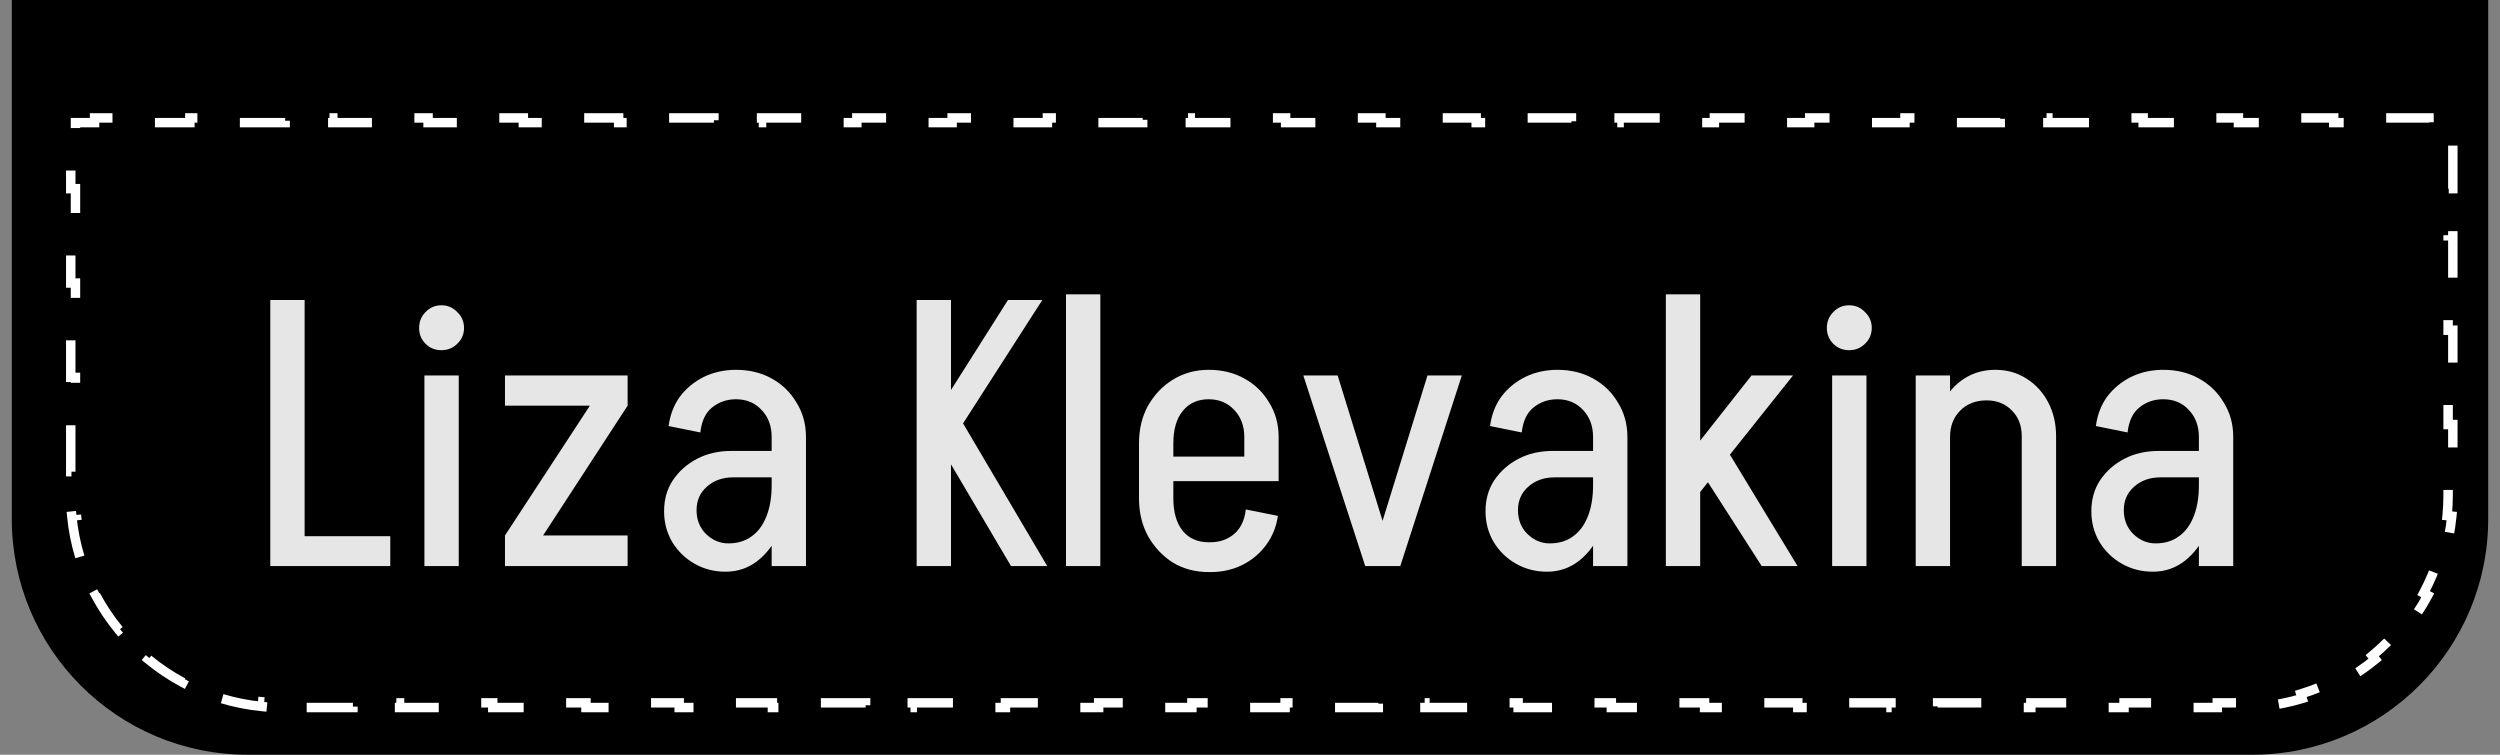 <svg width="106" height="32" viewBox="0 0 106 32" fill="none" xmlns="http://www.w3.org/2000/svg">
<rect x="0" y="0" width="106" height="32" fill="#808080" stroke="none"/>
<path d="M0.5 0H105.5V22C105.5 27.523 101.023 32 95.5 32H10.5C4.977 32 0.5 27.523 0.5 22V0Z" fill="black"/>
<path d="M12.436 24V22.736H16.548V24H12.436ZM11.46 24V12.72H12.916V24H11.46ZM17.995 24V15.92H19.451V24H17.995ZM18.715 14.848C18.448 14.848 18.224 14.757 18.043 14.576C17.862 14.395 17.771 14.171 17.771 13.904C17.771 13.637 17.862 13.413 18.043 13.232C18.224 13.04 18.448 12.944 18.715 12.944C18.982 12.944 19.206 13.04 19.387 13.232C19.579 13.413 19.675 13.637 19.675 13.904C19.675 14.171 19.579 14.395 19.387 14.576C19.206 14.757 18.982 14.848 18.715 14.848ZM21.411 22.704L25.011 17.2H26.611L23.027 22.704H21.411ZM21.411 24V22.704H26.611V24H21.411ZM21.411 17.2V15.92H26.611V17.2H21.411ZM32.718 24V18.496H34.173V24H32.718ZM30.765 24.24L30.878 23.04C31.262 23.04 31.587 22.944 31.854 22.752C32.131 22.56 32.344 22.277 32.493 21.904C32.643 21.531 32.718 21.088 32.718 20.576L33.438 20.544C33.438 21.269 33.32 21.909 33.086 22.464C32.851 23.019 32.531 23.456 32.126 23.776C31.731 24.085 31.277 24.24 30.765 24.24ZM30.765 24.24C30.285 24.24 29.848 24.128 29.453 23.904C29.059 23.68 28.744 23.376 28.509 22.992C28.275 22.597 28.157 22.16 28.157 21.68L29.534 21.632C29.534 22.037 29.667 22.373 29.933 22.64C30.211 22.907 30.526 23.04 30.878 23.04L30.765 24.24ZM28.157 21.68C28.157 21.179 28.28 20.741 28.526 20.368C28.782 19.984 29.123 19.68 29.549 19.456C29.976 19.232 30.462 19.12 31.006 19.12L31.085 20.24C30.637 20.24 30.264 20.373 29.965 20.64C29.677 20.896 29.534 21.227 29.534 21.632L28.157 21.68ZM31.085 20.24L31.006 19.12H33.469V20.24H31.085ZM32.718 20.576V18.512H33.438V20.544L32.718 20.576ZM34.173 18.528H32.718C32.718 18.059 32.574 17.675 32.285 17.376C32.008 17.077 31.645 16.928 31.198 16.928V15.68C31.773 15.68 32.28 15.803 32.718 16.048C33.166 16.293 33.517 16.635 33.773 17.072C34.04 17.499 34.173 17.984 34.173 18.528ZM29.694 18.336L28.349 18.064C28.413 17.584 28.573 17.168 28.829 16.816C29.096 16.464 29.432 16.187 29.837 15.984C30.253 15.781 30.712 15.68 31.213 15.68V16.928C30.819 16.928 30.477 17.045 30.189 17.28C29.912 17.504 29.747 17.856 29.694 18.336ZM39.426 17.952L42.738 12.72H44.194L40.834 17.952H39.426ZM42.866 24L39.298 17.952H40.834L44.402 24H42.866ZM38.866 24V12.72H40.322V24H38.866ZM45.198 24V12.48H46.654V24H45.198ZM48.758 20.4V19.36H54.214V20.4H48.758ZM51.238 24.256V22.992H51.318V24.256H51.238ZM48.294 21.136V18.784H49.75V21.136H48.294ZM52.758 19.36V18.528H54.214V19.36H52.758ZM54.214 18.528H52.758C52.758 18.059 52.614 17.675 52.326 17.376C52.049 17.077 51.686 16.928 51.238 16.928V15.68C51.814 15.68 52.321 15.803 52.758 16.048C53.206 16.293 53.558 16.635 53.814 17.072C54.081 17.499 54.214 17.984 54.214 18.528ZM52.822 21.6L54.182 21.872C54.118 22.331 53.953 22.741 53.686 23.104C53.42 23.467 53.084 23.749 52.678 23.952C52.273 24.155 51.82 24.256 51.318 24.256V22.992C51.702 22.992 52.033 22.88 52.31 22.656C52.598 22.421 52.769 22.069 52.822 21.6ZM48.294 18.8C48.294 18.192 48.422 17.659 48.678 17.2C48.945 16.731 49.297 16.363 49.734 16.096C50.182 15.819 50.689 15.68 51.254 15.68V16.928C50.785 16.928 50.417 17.093 50.15 17.424C49.884 17.744 49.75 18.203 49.75 18.8H48.294ZM48.294 21.136H49.75C49.75 21.723 49.884 22.181 50.15 22.512C50.417 22.832 50.785 22.992 51.254 22.992V24.256C50.689 24.256 50.182 24.123 49.734 23.856C49.297 23.579 48.945 23.205 48.678 22.736C48.422 22.267 48.294 21.733 48.294 21.136ZM58.029 24L60.525 15.92H61.981L59.373 24H58.029ZM57.885 24L55.261 15.92H56.717L59.213 24H57.885ZM67.546 24V18.496H69.002V24H67.546ZM65.594 24.24L65.706 23.04C66.09 23.04 66.415 22.944 66.682 22.752C66.959 22.56 67.172 22.277 67.322 21.904C67.471 21.531 67.546 21.088 67.546 20.576L68.266 20.544C68.266 21.269 68.148 21.909 67.914 22.464C67.679 23.019 67.359 23.456 66.954 23.776C66.559 24.085 66.106 24.24 65.594 24.24ZM65.594 24.24C65.114 24.24 64.676 24.128 64.282 23.904C63.887 23.68 63.572 23.376 63.338 22.992C63.103 22.597 62.986 22.16 62.986 21.68L64.362 21.632C64.362 22.037 64.495 22.373 64.762 22.64C65.039 22.907 65.354 23.04 65.706 23.04L65.594 24.24ZM62.986 21.68C62.986 21.179 63.108 20.741 63.354 20.368C63.61 19.984 63.951 19.68 64.378 19.456C64.804 19.232 65.29 19.12 65.834 19.12L65.914 20.24C65.466 20.24 65.092 20.373 64.794 20.64C64.506 20.896 64.362 21.227 64.362 21.632L62.986 21.68ZM65.914 20.24L65.834 19.12H68.298V20.24H65.914ZM67.546 20.576V18.512H68.266V20.544L67.546 20.576ZM69.002 18.528H67.546C67.546 18.059 67.402 17.675 67.114 17.376C66.836 17.077 66.474 16.928 66.026 16.928V15.68C66.602 15.68 67.108 15.803 67.546 16.048C67.994 16.293 68.346 16.635 68.602 17.072C68.868 17.499 69.002 17.984 69.002 18.528ZM64.522 18.336L63.178 18.064C63.242 17.584 63.402 17.168 63.658 16.816C63.924 16.464 64.26 16.187 64.666 15.984C65.082 15.781 65.54 15.68 66.042 15.68V16.928C65.647 16.928 65.306 17.045 65.018 17.28C64.74 17.504 64.575 17.856 64.522 18.336ZM74.696 24L71.832 19.536L73.224 19.072L76.216 24H74.696ZM71.88 21.12L70.76 20.368L74.264 15.92H76.024L71.88 21.12ZM70.632 24V12.48H72.088V24H70.632ZM77.683 24V15.92H79.138V24H77.683ZM78.403 14.848C78.136 14.848 77.912 14.757 77.731 14.576C77.549 14.395 77.459 14.171 77.459 13.904C77.459 13.637 77.549 13.413 77.731 13.232C77.912 13.04 78.136 12.944 78.403 12.944C78.669 12.944 78.893 13.04 79.075 13.232C79.266 13.413 79.362 13.637 79.362 13.904C79.362 14.171 79.266 14.395 79.075 14.576C78.893 14.757 78.669 14.848 78.403 14.848ZM81.226 24V15.92H82.682V24H81.226ZM85.722 24V18.496H87.178V24H85.722ZM85.722 18.496C85.722 18.048 85.583 17.685 85.306 17.408C85.028 17.12 84.671 16.976 84.234 16.976L84.602 15.68C85.092 15.68 85.53 15.803 85.914 16.048C86.308 16.293 86.618 16.629 86.842 17.056C87.066 17.483 87.178 17.963 87.178 18.496H85.722ZM82.042 18.528C82.042 17.984 82.154 17.499 82.378 17.072C82.602 16.635 82.906 16.293 83.29 16.048C83.674 15.803 84.111 15.68 84.602 15.68L84.234 16.976C83.775 16.976 83.402 17.12 83.114 17.408C82.826 17.696 82.682 18.069 82.682 18.528H82.042ZM93.233 24V18.496H94.689V24H93.233ZM91.281 24.24L91.393 23.04C91.777 23.04 92.103 22.944 92.369 22.752C92.647 22.56 92.86 22.277 93.009 21.904C93.159 21.531 93.233 21.088 93.233 20.576L93.953 20.544C93.953 21.269 93.836 21.909 93.601 22.464C93.367 23.019 93.046 23.456 92.641 23.776C92.246 24.085 91.793 24.24 91.281 24.24ZM91.281 24.24C90.801 24.24 90.364 24.128 89.969 23.904C89.575 23.68 89.26 23.376 89.025 22.992C88.79 22.597 88.673 22.16 88.673 21.68L90.049 21.632C90.049 22.037 90.183 22.373 90.449 22.64C90.727 22.907 91.041 23.04 91.393 23.04L91.281 24.24ZM88.673 21.68C88.673 21.179 88.796 20.741 89.041 20.368C89.297 19.984 89.638 19.68 90.065 19.456C90.492 19.232 90.977 19.12 91.521 19.12L91.601 20.24C91.153 20.24 90.78 20.373 90.481 20.64C90.193 20.896 90.049 21.227 90.049 21.632L88.673 21.68ZM91.601 20.24L91.521 19.12H93.985V20.24H91.601ZM93.233 20.576V18.512H93.953V20.544L93.233 20.576ZM94.689 18.528H93.233C93.233 18.059 93.089 17.675 92.801 17.376C92.524 17.077 92.161 16.928 91.713 16.928V15.68C92.289 15.68 92.796 15.803 93.233 16.048C93.681 16.293 94.033 16.635 94.289 17.072C94.556 17.499 94.689 17.984 94.689 18.528ZM90.209 18.336L88.865 18.064C88.929 17.584 89.089 17.168 89.345 16.816C89.612 16.464 89.948 16.187 90.353 15.984C90.769 15.781 91.228 15.68 91.729 15.68V16.928C91.335 16.928 90.993 17.045 90.705 17.28C90.428 17.504 90.263 17.856 90.209 18.336Z" fill="white" fill-opacity="0.9"/>
<path d="M3.385 23.613C3.217 23.057 3.101 22.478 3.043 21.883L3.242 21.863C3.214 21.579 3.2 21.291 3.2 21V20H3V18H3.2V16H3V14H3.2V12H3V10H3.2V8H3V6H3.2V5.2H4.01V5H6.03V5.2H8.05V5H10.07V5.2H12.09V5H14.11V5.2H16.13V5H18.15V5.2H20.17V5H22.19V5.2H24.21V5H26.23V5.2H28.25V5H30.27V5.2H32.29V5H34.31V5.2H36.33V5H38.35V5.2H40.37V5H42.39V5.2H44.41V5H46.43V5.2H48.45V5H50.47V5.2H52.49V5H54.51V5.2H56.53V5H58.55V5.2H60.57V5H62.59V5.2H64.61V5H66.63V5.2H68.65V5H70.67V5.2H72.69V5H74.71V5.2H76.73V5H78.75V5.2H80.77V5H82.79V5.2H84.81V5H86.83V5.2H88.85V5H90.87V5.2H92.89V5H94.91V5.2H96.93V5H98.95V5.2H100.97V5H102.99V5.2H103.8V6H104V8H103.8V10H104V12H103.8V14H104V16H103.8V18H104V20H103.8V21C103.8 21.291 103.786 21.579 103.758 21.863L103.957 21.883C103.899 22.478 103.783 23.057 103.615 23.613L103.423 23.555C103.255 24.112 103.032 24.645 102.763 25.149L102.939 25.243C102.659 25.765 102.33 26.256 101.957 26.71L101.803 26.583C101.437 27.028 101.028 27.437 100.583 27.803L100.71 27.957C100.256 28.33 99.765 28.66 99.243 28.939L99.149 28.763C98.645 29.032 98.112 29.255 97.555 29.423L97.613 29.615C97.057 29.783 96.478 29.899 95.882 29.957L95.863 29.758C95.579 29.786 95.291 29.8 95 29.8H94.012V30H92.036V29.8H90.059V30H88.083V29.8H86.107V30H84.131V29.8H82.155V30H80.178V29.8H78.202V30H76.226V29.8H74.25V30H72.274V29.8H70.298V30H68.321V29.8H66.345V30H64.369V29.8H62.393V30H60.417V29.8H58.441V30H56.464V29.8H54.488V30H52.512V29.8H50.536V30H48.559V29.8H46.583V30H44.607V29.8H42.631V30H40.655V29.8H38.679V30H36.702V29.8H34.726V30H32.75V29.8H30.774V30H28.798V29.8H26.821V30H24.845V29.8H22.869V30H20.893V29.8H18.917V30H16.941V29.8H14.964V30H12.988V29.8H12C11.709 29.8 11.421 29.786 11.137 29.758L11.117 29.957C10.522 29.899 9.943 29.783 9.387 29.615L9.445 29.423C8.888 29.255 8.355 29.032 7.851 28.763L7.757 28.939C7.235 28.66 6.744 28.33 6.29 27.957L6.417 27.803C5.972 27.437 5.563 27.028 5.197 26.583L5.043 26.71C4.67 26.256 4.34 25.765 4.061 25.243L4.237 25.149C3.968 24.645 3.745 24.112 3.577 23.555L3.385 23.613Z" stroke="white" stroke-width="0.4" stroke-dasharray="2 2"/>
</svg>
